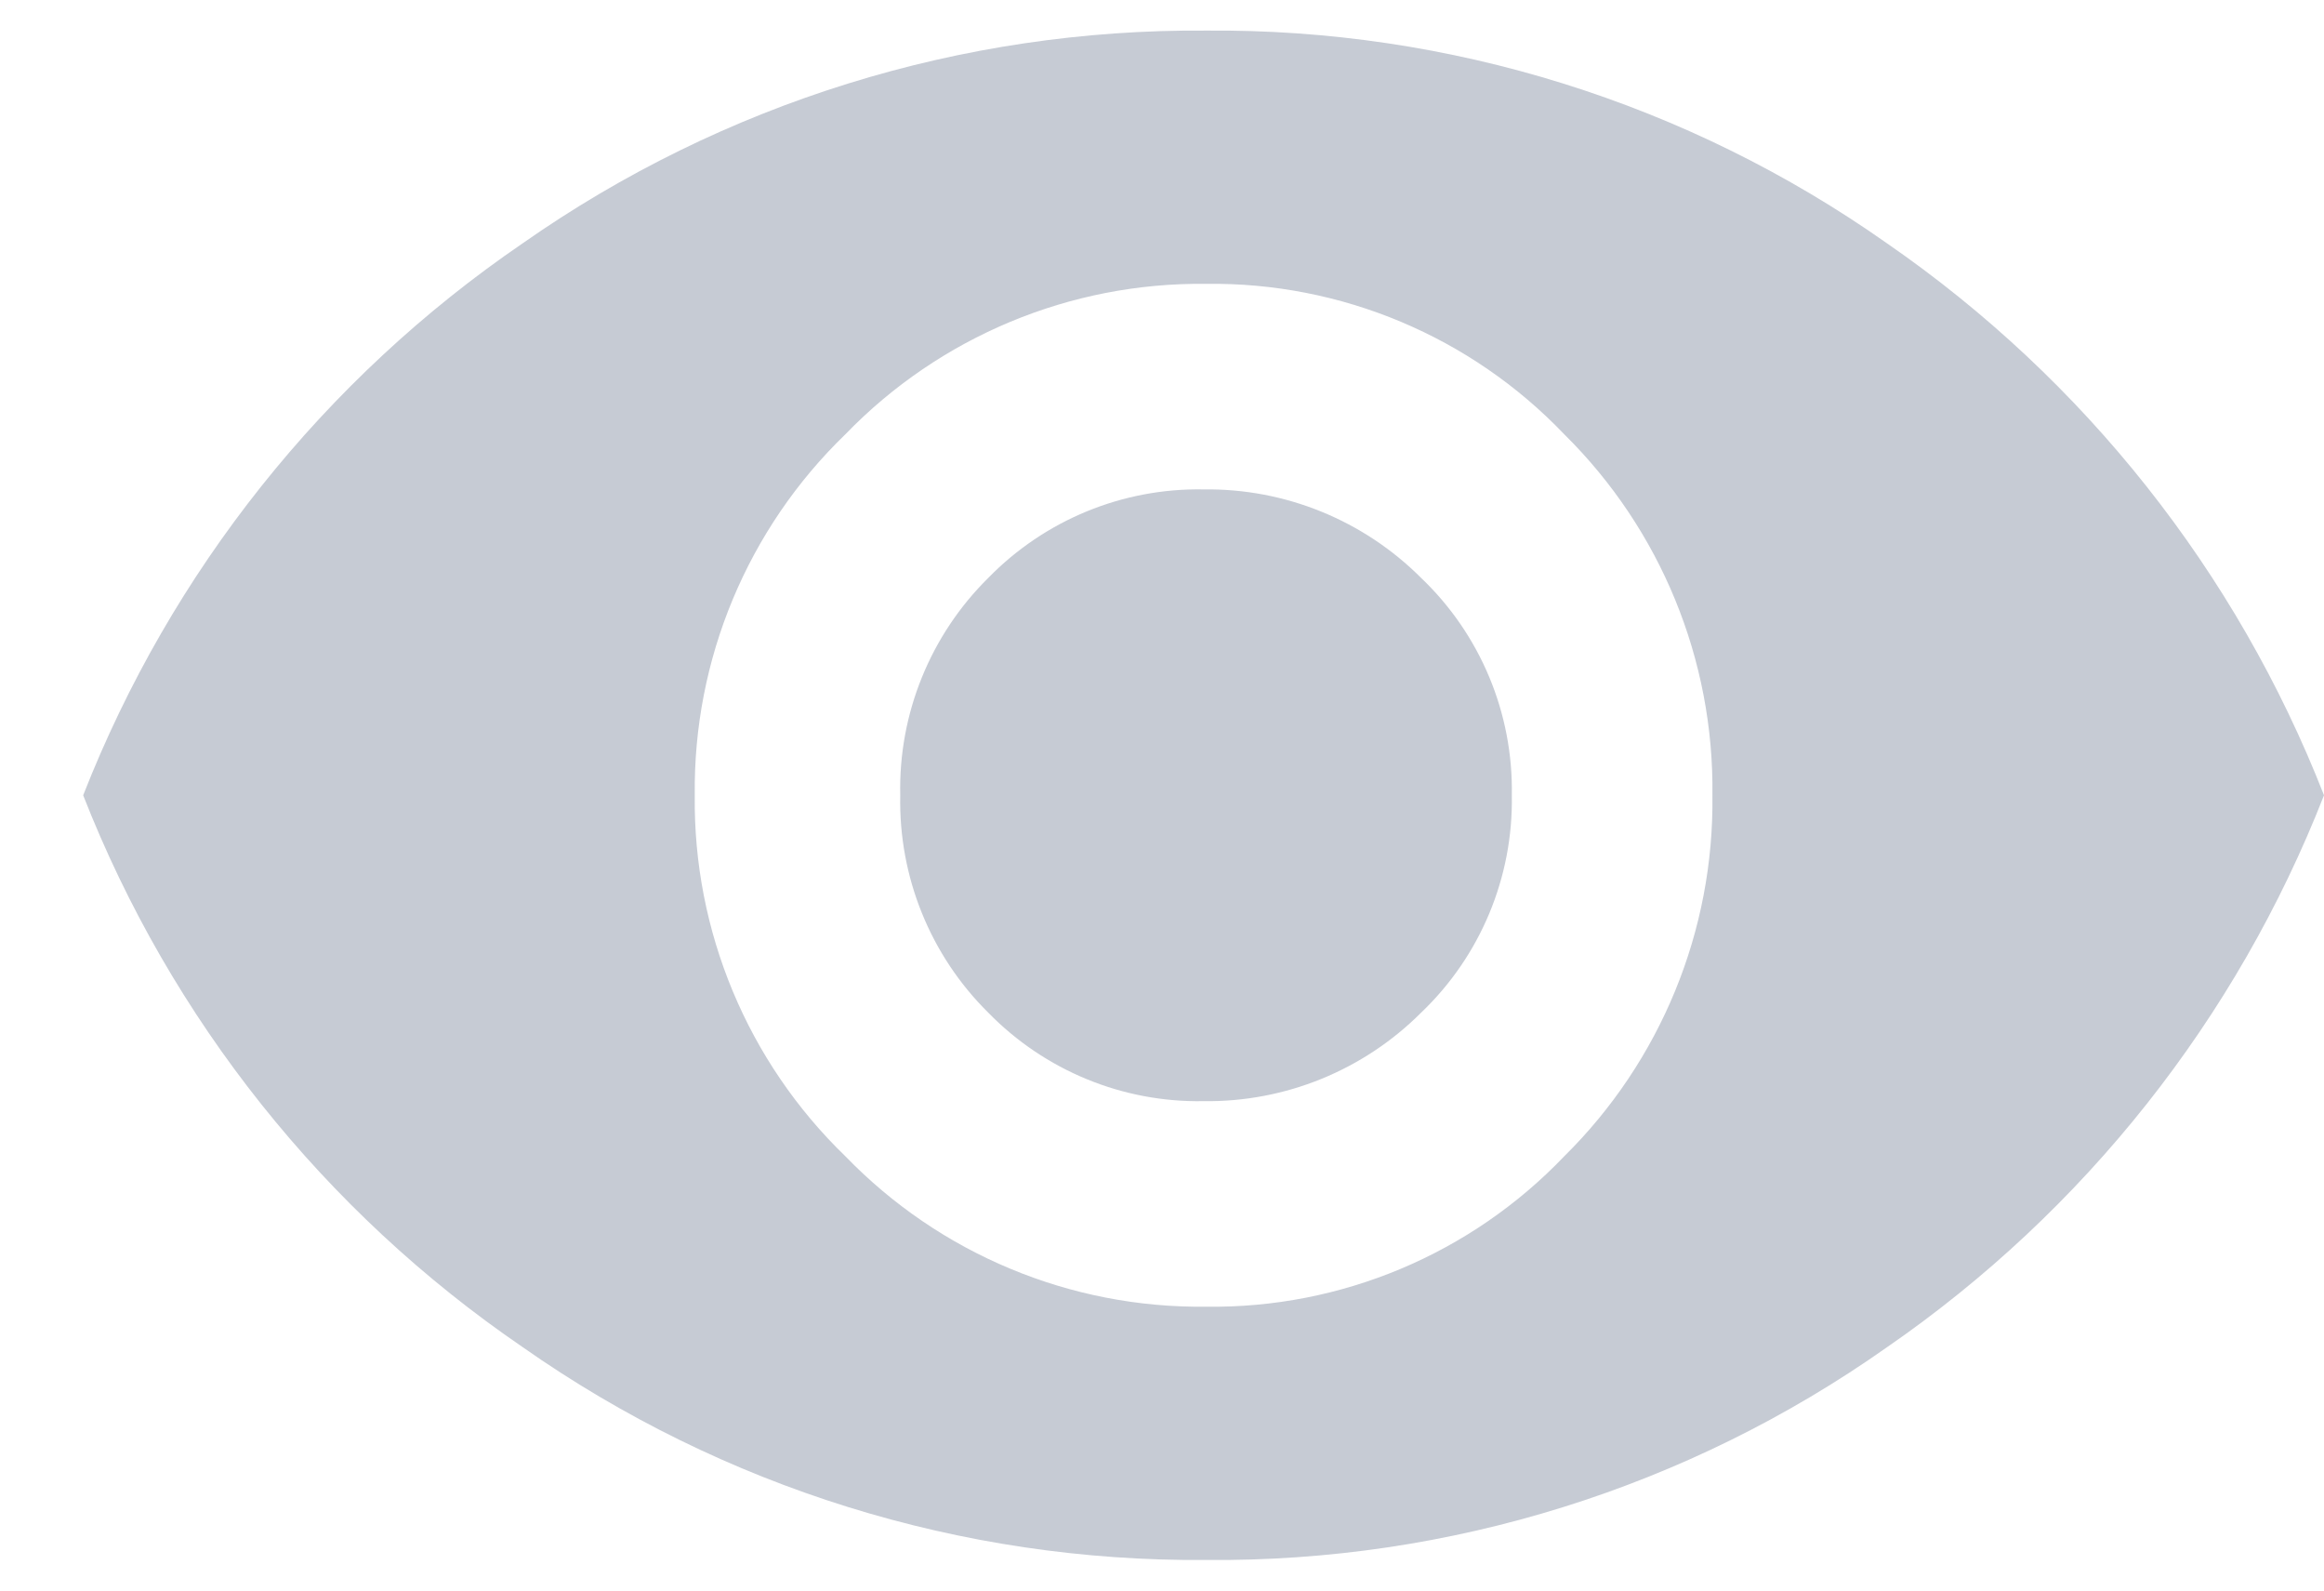 <svg width="19" height="13" viewBox="0 0 19 13" fill="none" xmlns="http://www.w3.org/2000/svg">
<path fill-rule="evenodd" clip-rule="evenodd" d="M9.86 12.75C7.862 12.766 5.909 12.158 4.274 11.011C2.65 9.902 1.397 8.33 0.68 6.5C1.398 4.669 2.65 3.097 4.274 1.988C5.91 0.842 7.862 0.235 9.86 0.25C11.851 0.233 13.798 0.841 15.426 1.988C17.04 3.102 18.285 4.673 19 6.5C18.285 8.327 17.041 9.898 15.426 11.012C13.798 12.16 11.851 12.768 9.86 12.75H9.86ZM9.86 2.32C8.749 2.307 7.683 2.752 6.911 3.55C6.112 4.322 5.667 5.389 5.68 6.5C5.667 7.611 6.112 8.678 6.911 9.45C7.683 10.248 8.749 10.693 9.86 10.68C10.964 10.695 12.026 10.249 12.789 9.45C13.577 8.672 14.014 7.607 14 6.5C14.014 5.393 13.577 4.328 12.789 3.55C12.026 2.751 10.964 2.305 9.86 2.32V2.32ZM9.84 9C9.178 9.012 8.542 8.75 8.08 8.277C7.606 7.809 7.346 7.166 7.36 6.5C7.345 5.834 7.606 5.191 8.08 4.723C8.542 4.25 9.178 3.988 9.84 4C10.506 3.991 11.147 4.252 11.618 4.723C12.103 5.185 12.372 5.83 12.36 6.5C12.372 7.17 12.103 7.815 11.618 8.277C11.147 8.748 10.506 9.009 9.84 9Z" fill="#C6CBD4"/>
</svg>
